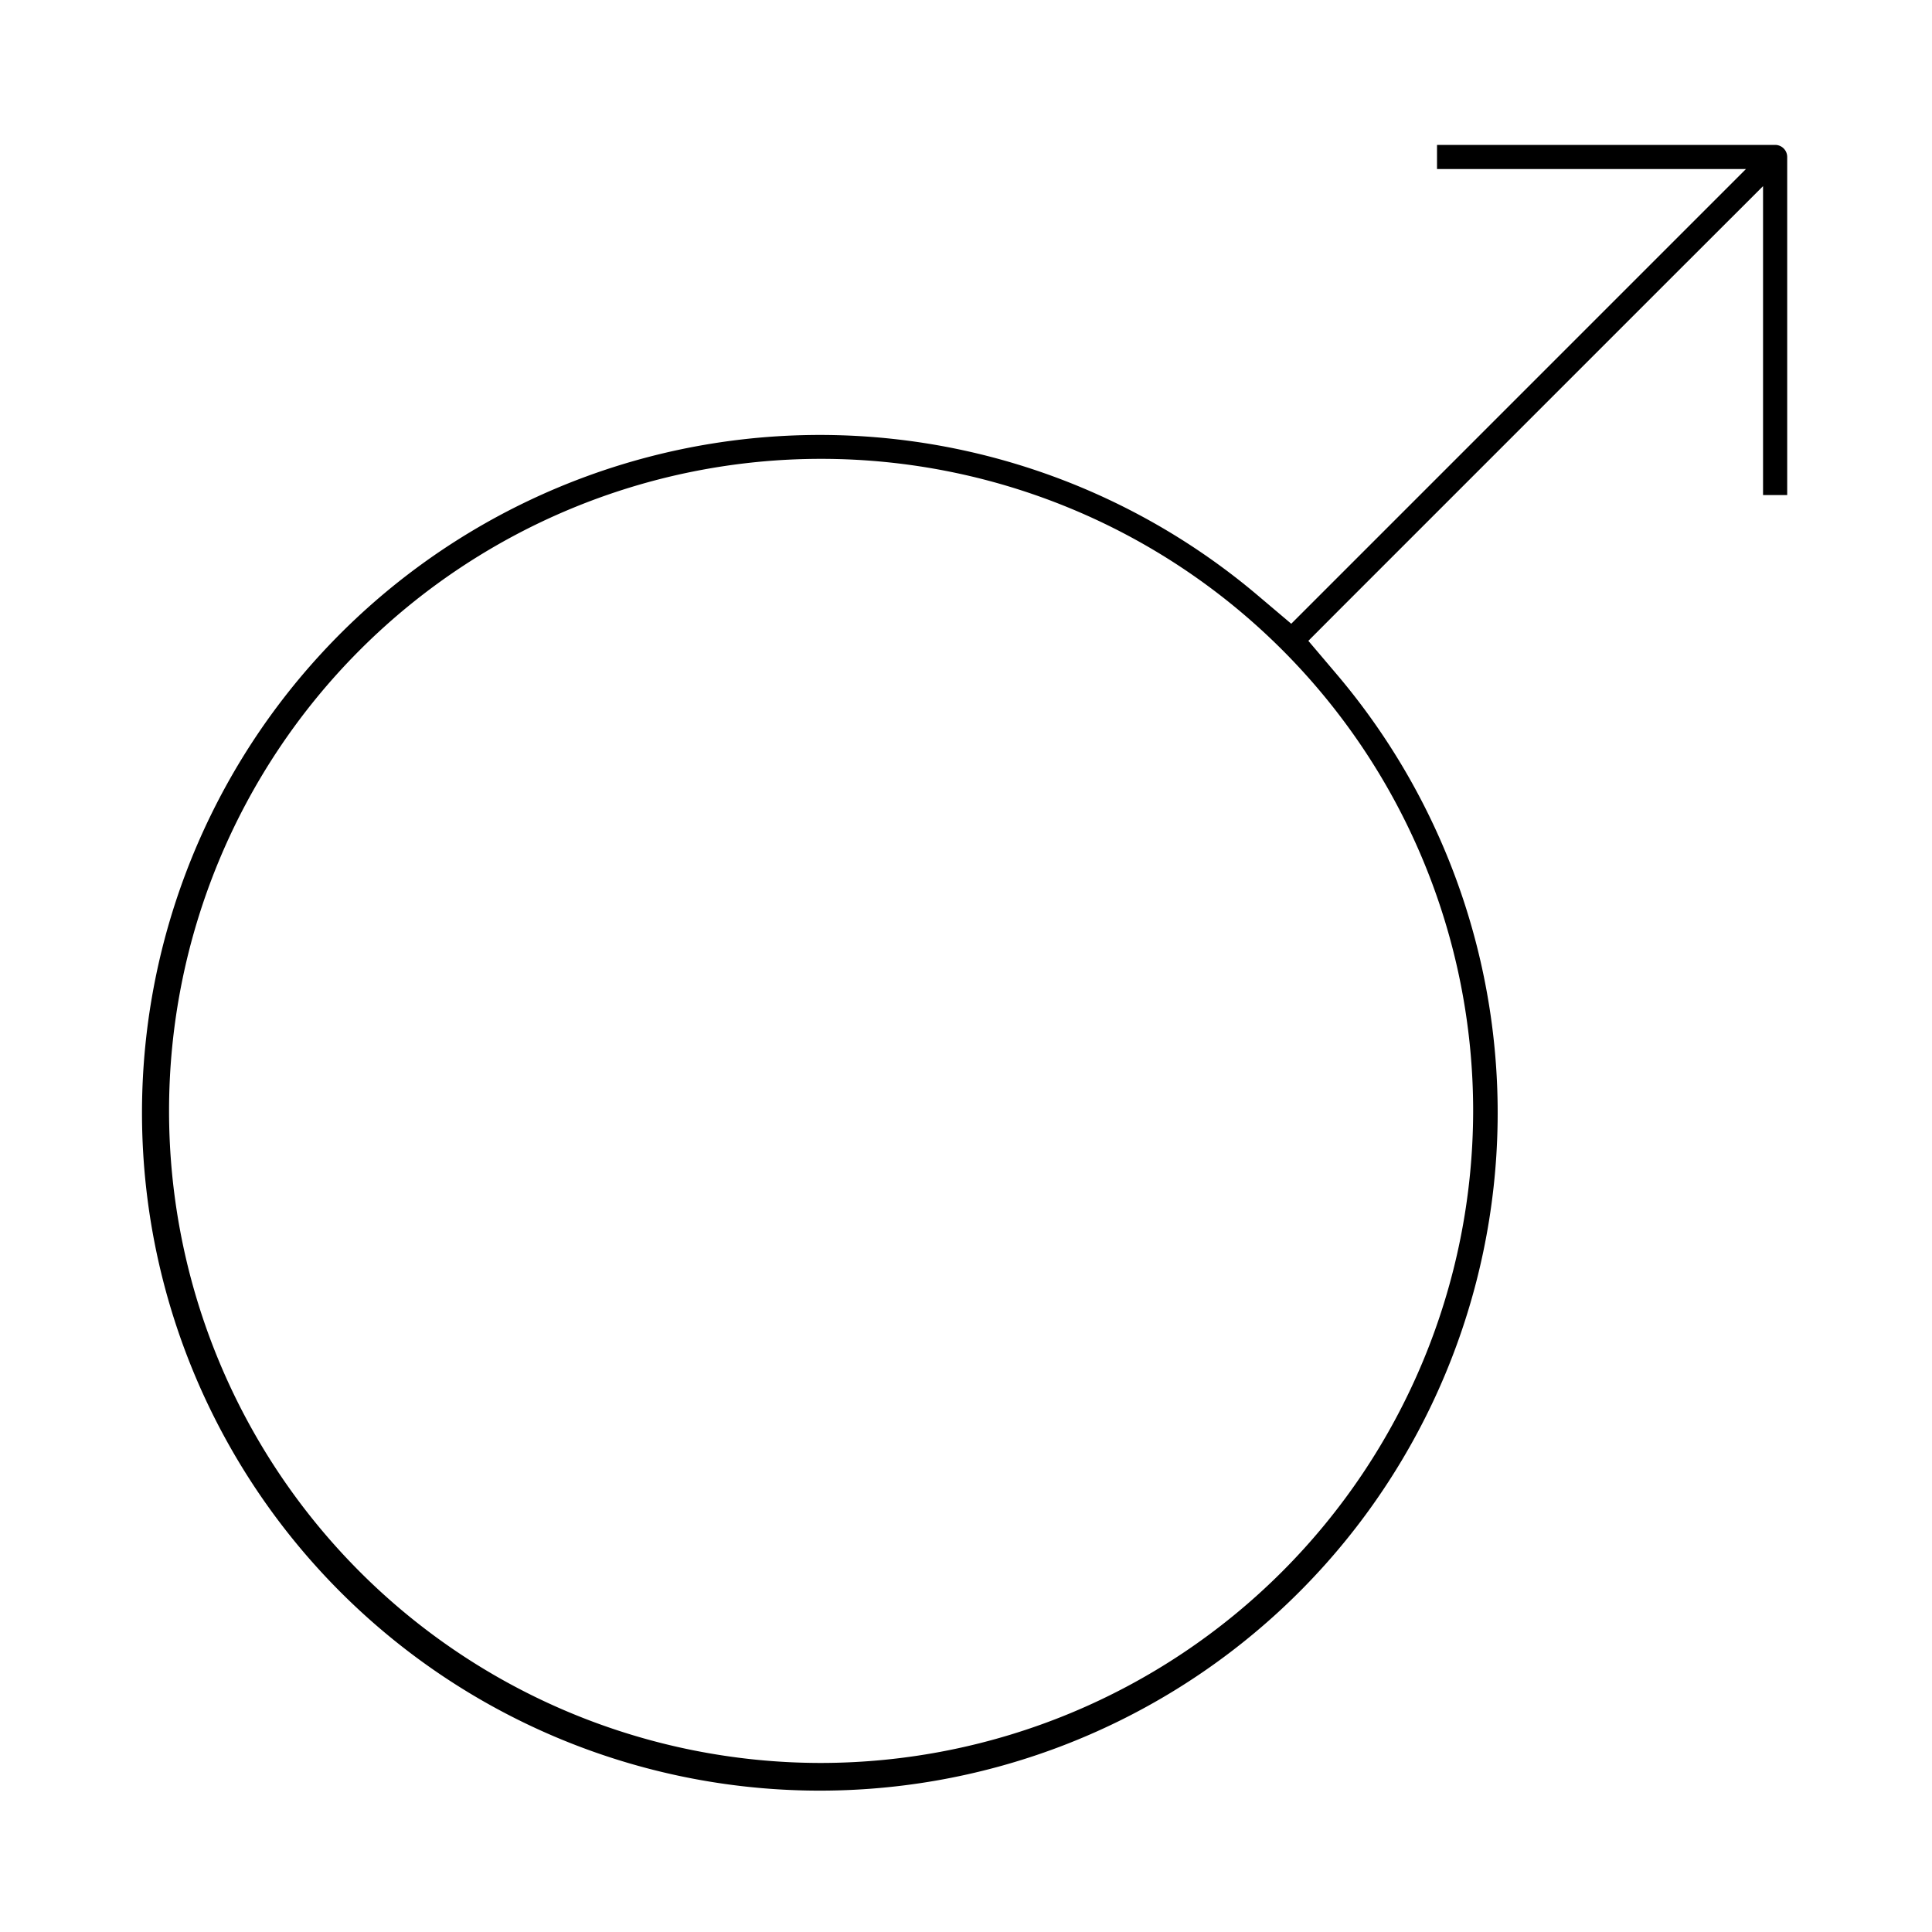 <svg xmlns="http://www.w3.org/2000/svg" width="20" height="20" viewBox="0 0 20 20" fill="currentColor"><path d="M16.867 1.75h-1.991V1.5h3.5a.125.125 0 01.125.125v3.5h-.25V1.927l-.854.853-3.528 3.528-.325.326.297.35a7.017 7.017 0 11-.825-.824l.351.297.325-.325 3.528-3.528.854-.854h-1.207zM8.5 18.25h0a6.757 6.757 0 006.75-6.75v0a6.75 6.75 0 10-6.75 6.75z"/></svg>